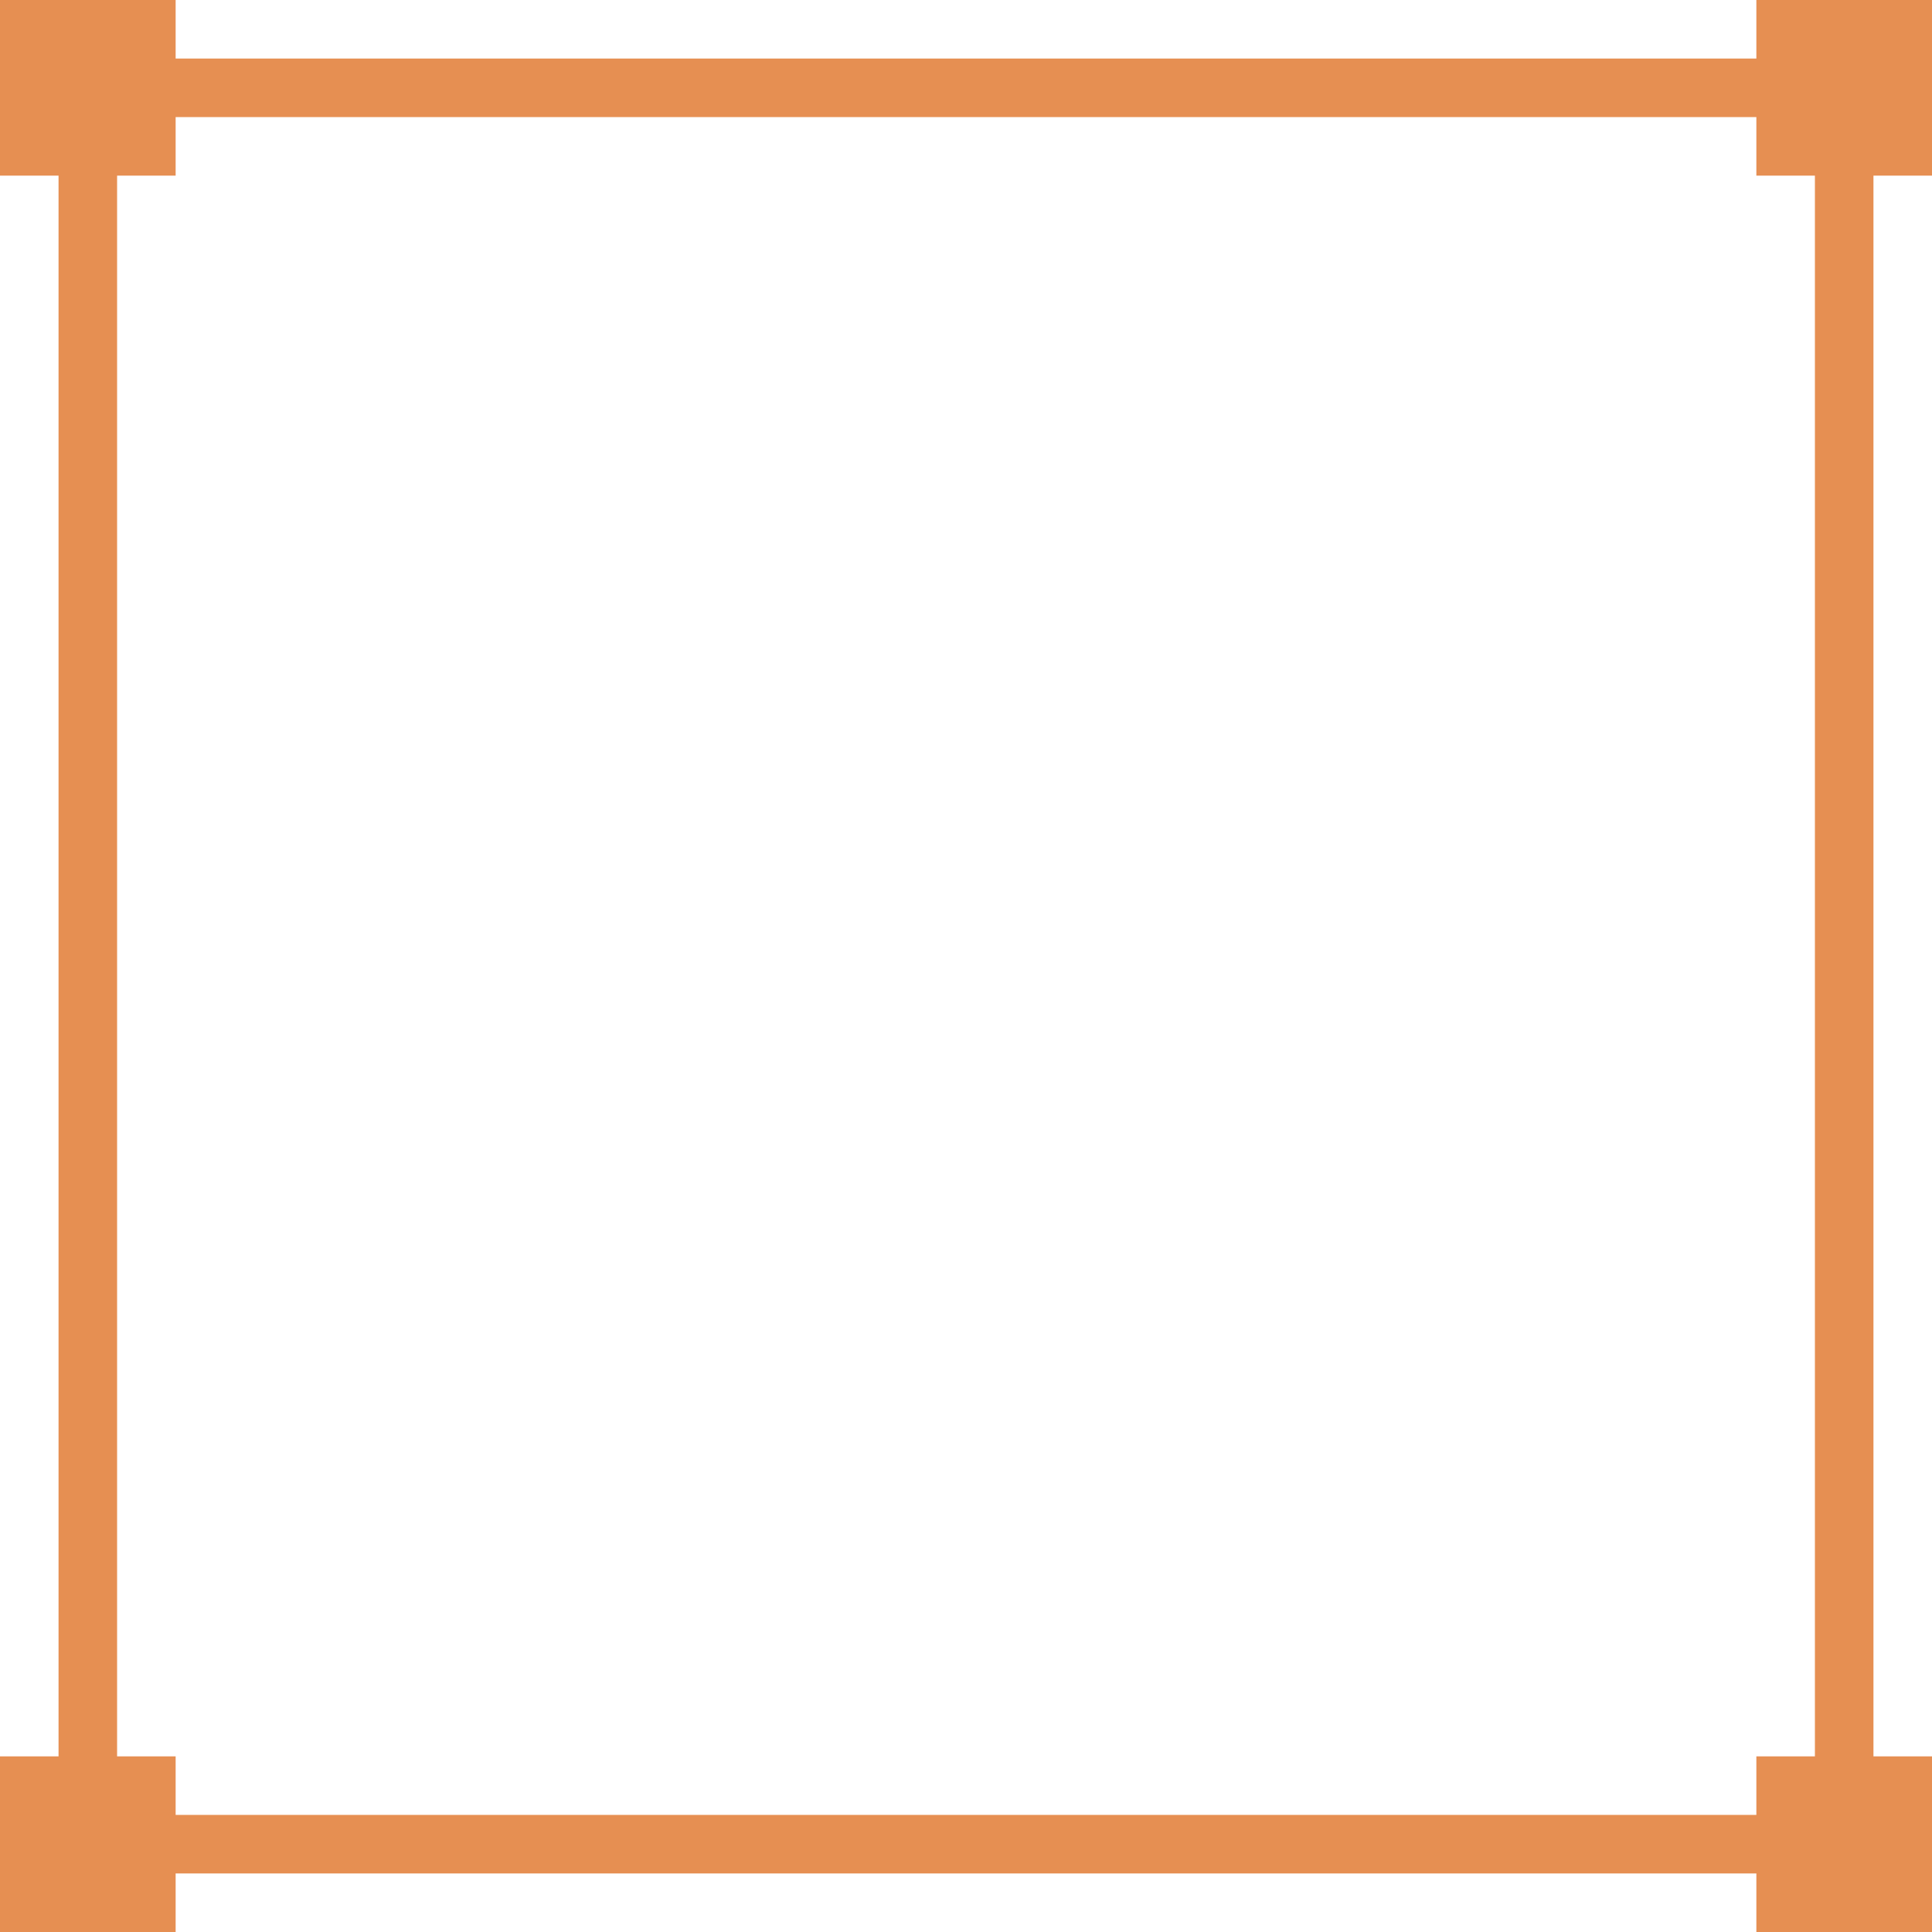 <svg xmlns="http://www.w3.org/2000/svg" width="66" height="66" fill="none" viewBox="0 0 66 66"><path fill="#E68F52" fill-rule="evenodd" d="M6 2V0H0V6H2V60H0V66H6V64H60V66H66V60H64V6H66V0H60V2H6ZM4 6H6V4H60V6H62V60H60V62H6V60H4V6Z" clip-rule="evenodd"/></svg>